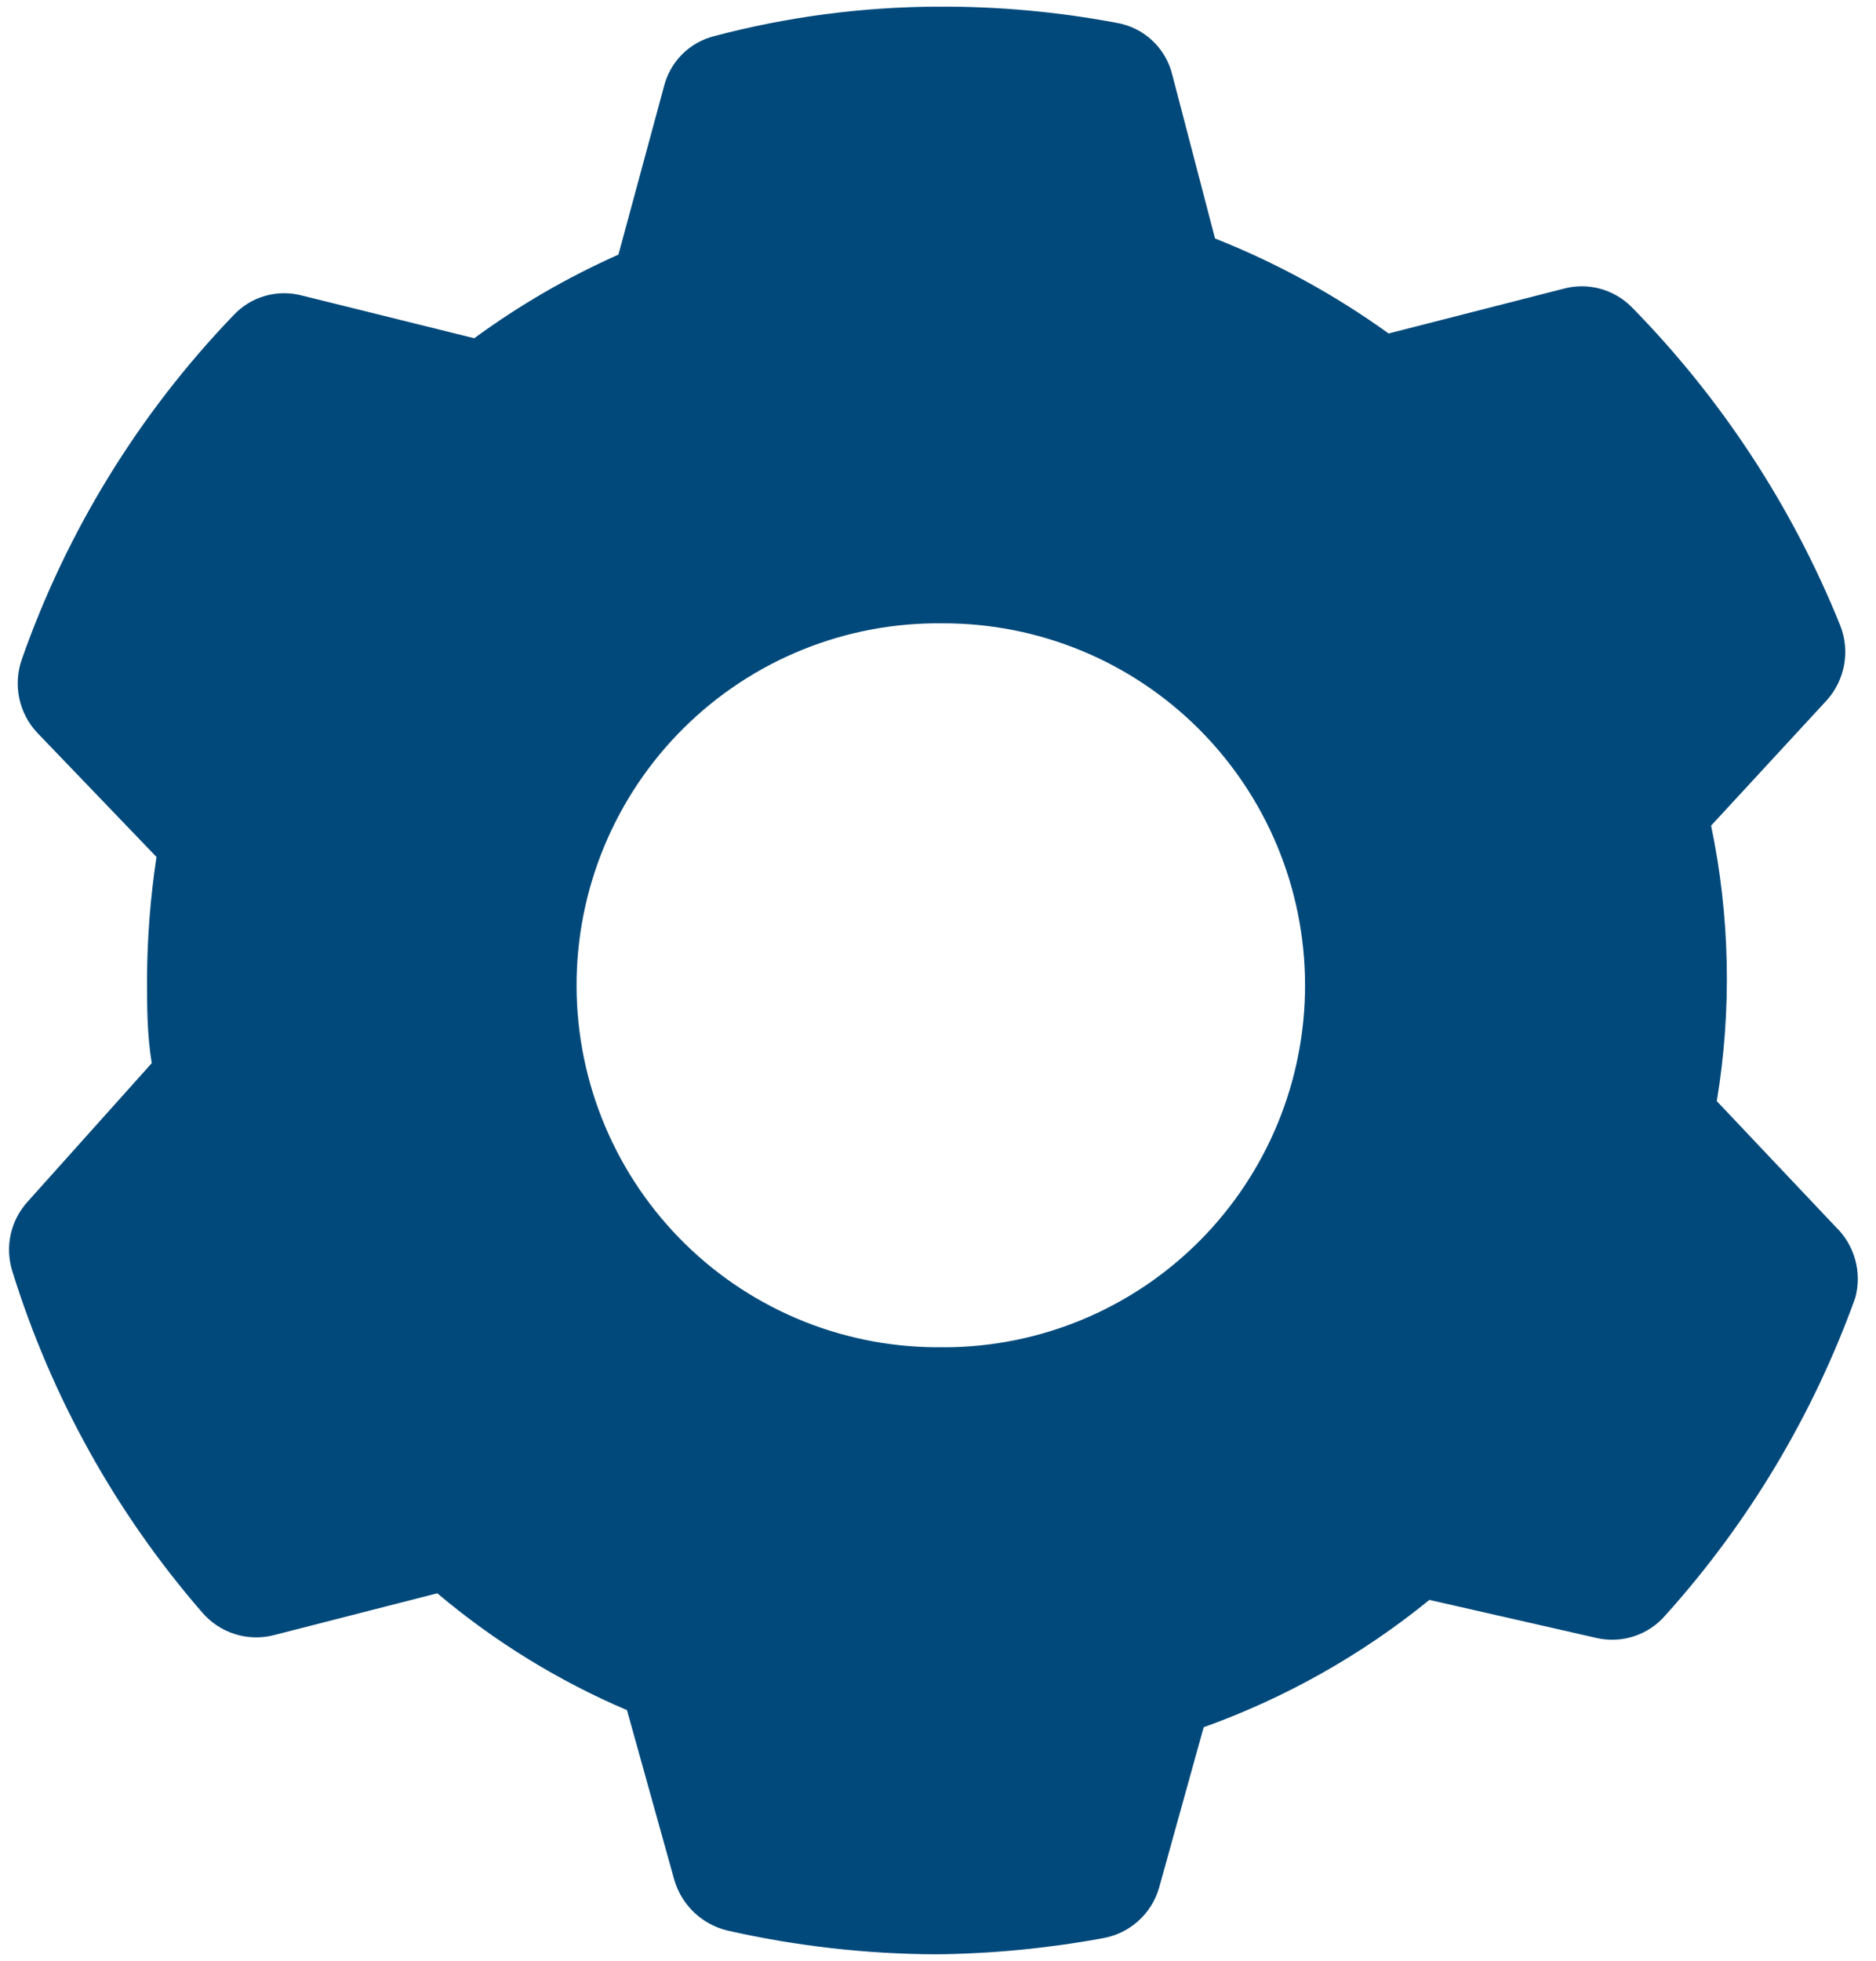 <svg width="67" height="70" viewBox="0 0 67 70" fill="none" xmlns="http://www.w3.org/2000/svg">
<g clip-path="url(#clip0_26_324)">
<path d="M65.549 43.784L61.314 39.307C61.855 36.044 61.786 32.709 61.111 29.472L65.244 24.995C65.565 24.637 65.779 24.197 65.863 23.723C65.947 23.25 65.897 22.762 65.718 22.316C64.004 18.075 61.472 14.214 58.266 10.954C57.952 10.641 57.561 10.416 57.133 10.303C56.705 10.19 56.254 10.192 55.827 10.31L49.593 11.904C47.674 10.523 45.592 9.383 43.394 8.513L41.87 2.679C41.757 2.206 41.507 1.777 41.151 1.445C40.796 1.113 40.351 0.894 39.871 0.814C37.76 0.417 35.617 0.224 33.469 0.237C30.782 0.249 28.107 0.602 25.508 1.289C25.075 1.398 24.678 1.623 24.362 1.939C24.046 2.256 23.822 2.652 23.713 3.086L22.087 9.089C20.269 9.897 18.543 10.898 16.938 12.074L10.772 10.547C10.339 10.434 9.884 10.441 9.454 10.566C9.025 10.691 8.637 10.931 8.333 11.26C4.965 14.763 2.389 18.95 0.779 23.537C0.623 23.98 0.591 24.458 0.686 24.918C0.782 25.378 1.001 25.804 1.321 26.148L5.589 30.591C5.373 32.017 5.26 33.456 5.251 34.898C5.251 35.916 5.251 36.933 5.42 37.951L0.982 42.902C0.684 43.231 0.477 43.633 0.381 44.068C0.286 44.502 0.307 44.954 0.44 45.378C1.832 49.862 4.139 54.008 7.215 57.553C7.525 57.917 7.93 58.187 8.386 58.331C8.841 58.475 9.328 58.487 9.79 58.367L15.617 56.875C17.655 58.595 19.939 60.001 22.392 61.047L24.085 67.117C24.216 67.557 24.46 67.955 24.793 68.271C25.126 68.586 25.536 68.808 25.982 68.915C28.425 69.468 30.925 69.752 33.435 69.763C35.434 69.742 37.425 69.549 39.397 69.186C39.865 69.103 40.3 68.891 40.653 68.573C41.006 68.256 41.264 67.845 41.396 67.388L42.988 61.657C45.913 60.609 48.639 59.073 51.05 57.112L57.012 58.469C57.459 58.573 57.926 58.552 58.362 58.408C58.798 58.265 59.187 58.004 59.485 57.655C62.455 54.354 64.755 50.507 66.26 46.328C66.382 45.879 66.38 45.405 66.255 44.958C66.129 44.51 65.885 44.104 65.549 43.784ZM33.74 48.091C32.028 48.123 30.327 47.814 28.735 47.181C27.144 46.549 25.694 45.605 24.471 44.406C23.247 43.207 22.274 41.776 21.608 40.197C20.942 38.618 20.596 36.922 20.592 35.207C20.587 33.493 20.923 31.795 21.58 30.212C22.238 28.629 23.203 27.193 24.42 25.987C25.637 24.782 27.081 23.83 28.669 23.189C30.257 22.547 31.957 22.229 33.669 22.251C37.092 22.242 40.378 23.595 42.805 26.012C45.232 28.429 46.6 31.712 46.609 35.139C46.618 38.566 45.267 41.856 42.853 44.286C40.439 46.715 37.16 48.086 33.736 48.094" fill="#01497B"/>
</g>
<defs>
<clipPath id="clip0_26_324">
<rect width="67" height="70" fill="white"/>
</clipPath>
</defs>
</svg>
